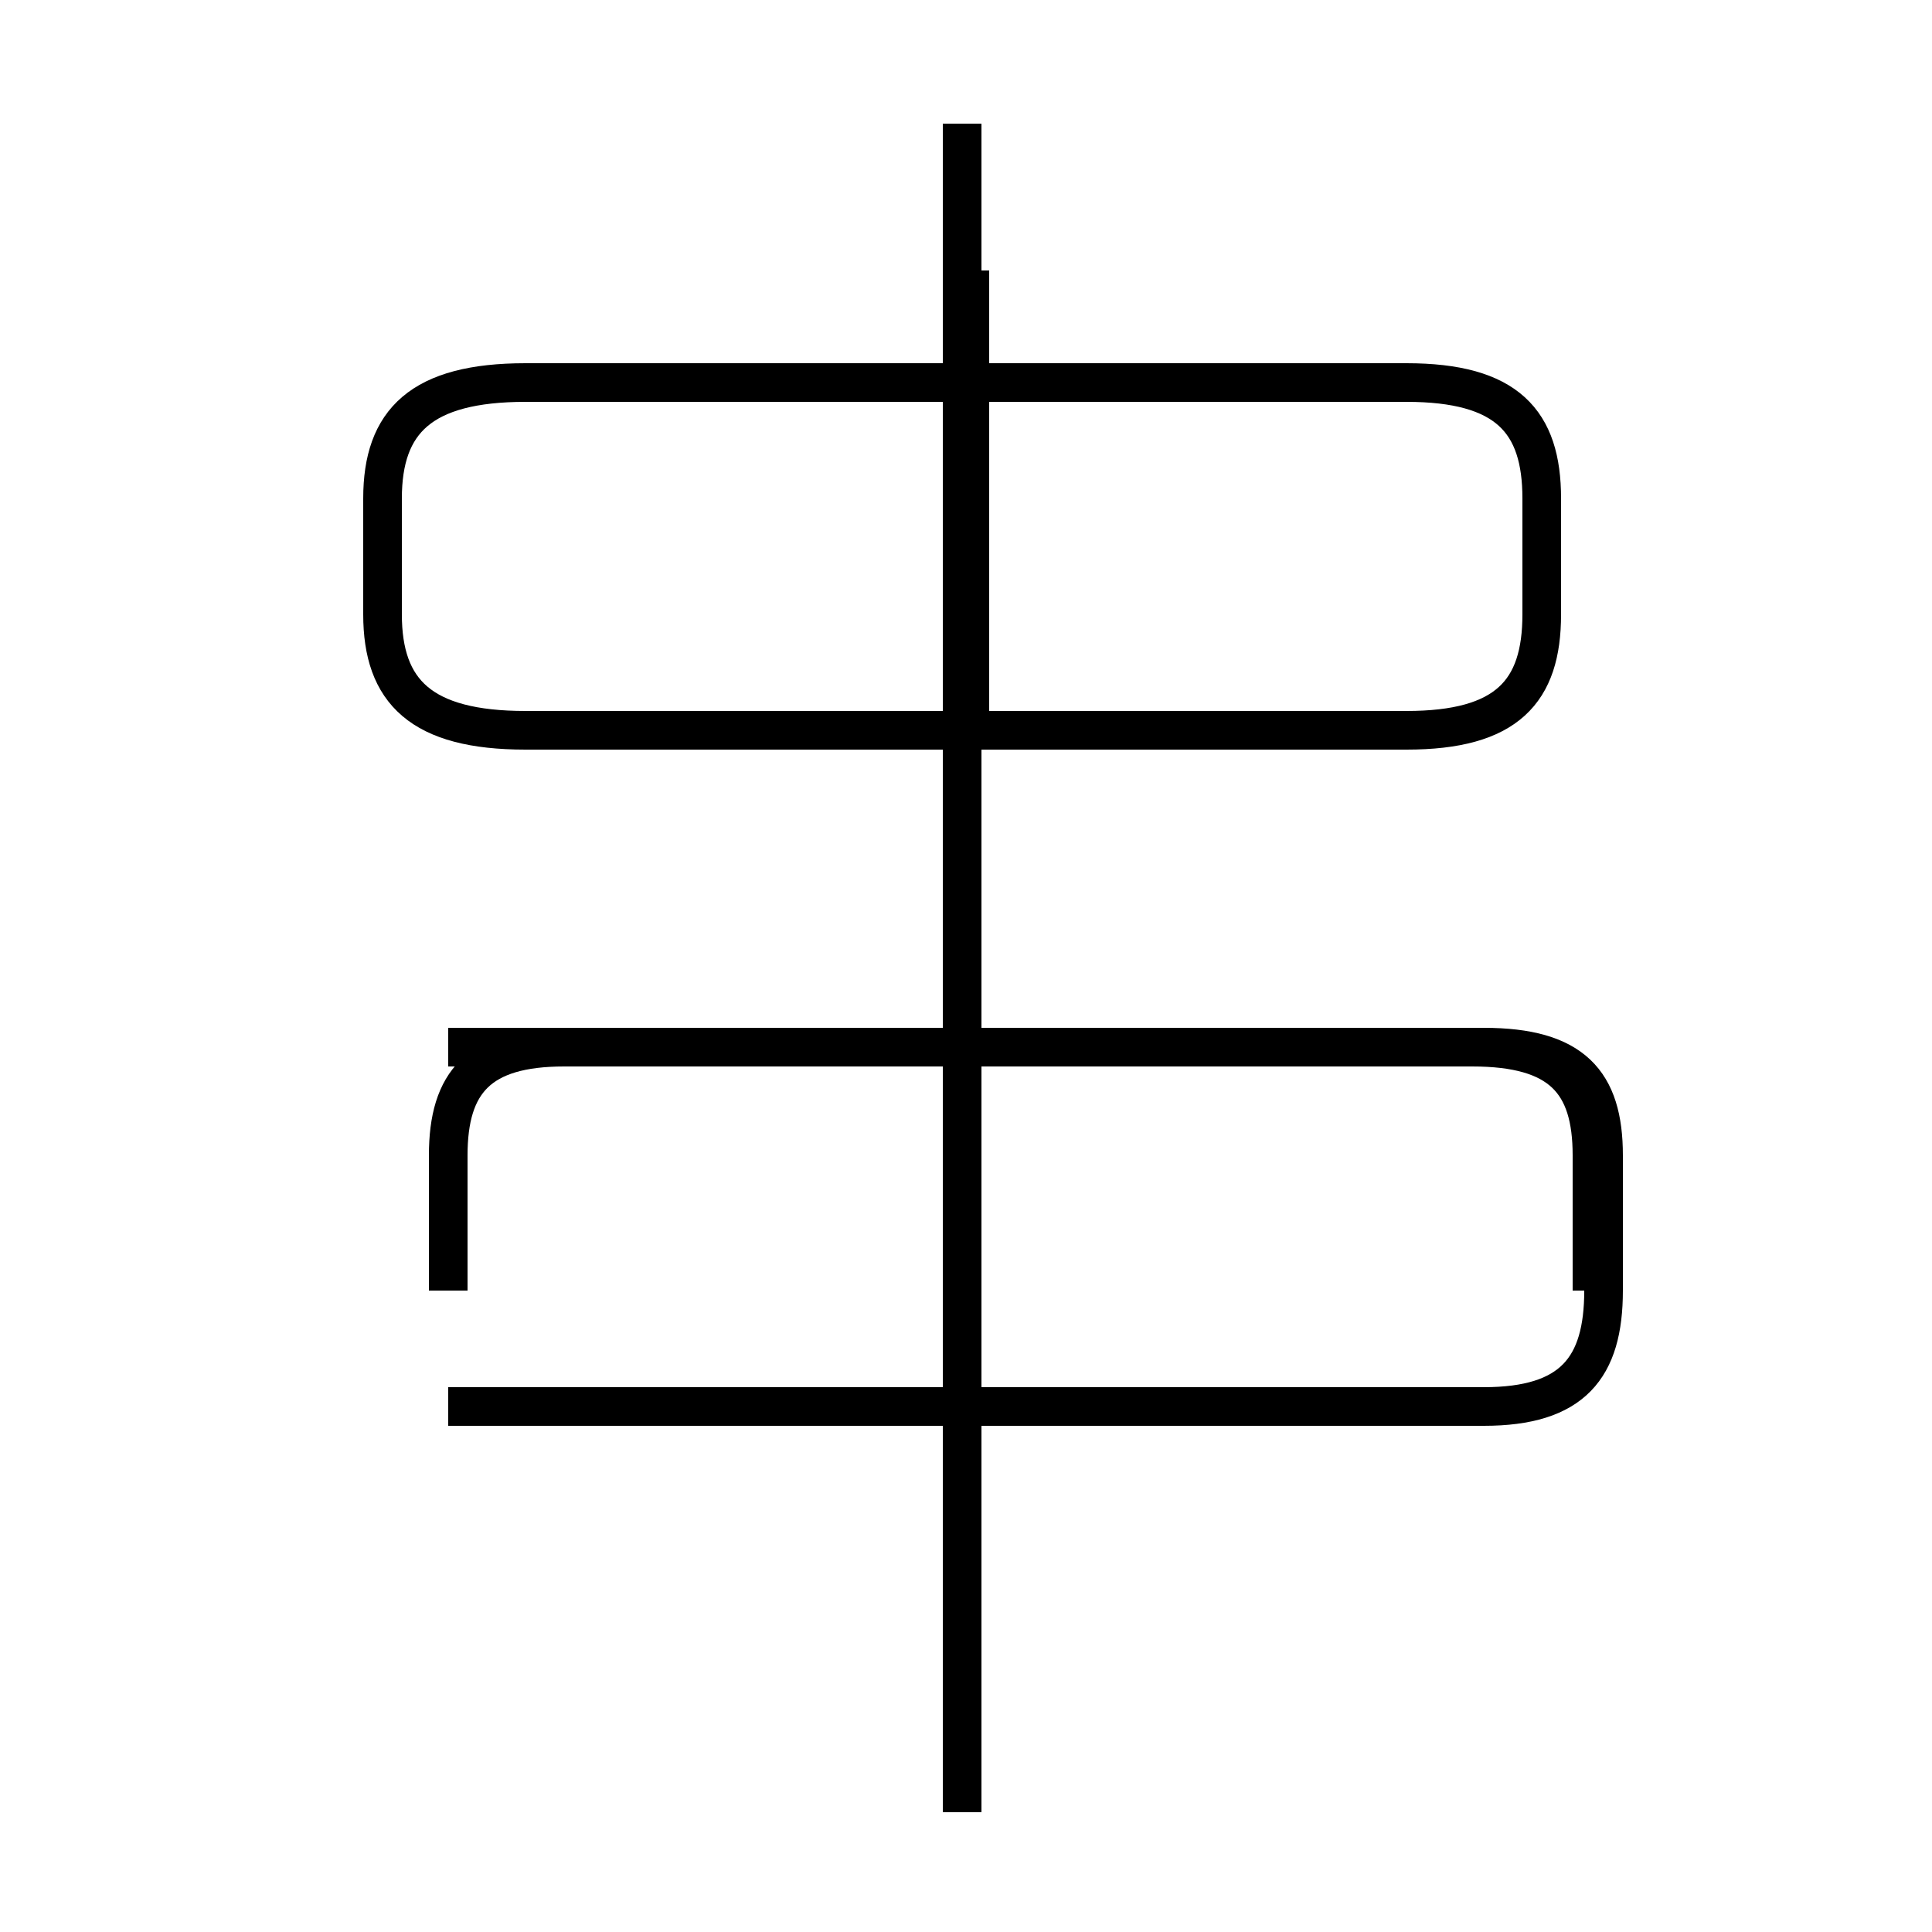 <?xml version='1.0' encoding='utf8'?>
<svg viewBox="0.0 -44.0 50.0 50.0" version="1.1" xmlns="http://www.w3.org/2000/svg">
<rect x="0.0" y="-44.0" width="50.0" height="50.0" fill="#808080" stroke="none"/>
<rect x="-1000" y="-1000" width="2000" height="2000" stroke="white" fill="white"/>
<g style="fill:none; stroke:#000000;  stroke-width:1">
<path d="M 24.9 -2.9 L 24.9 40.8 M 11.6 10.6 L 11.6 14.1 C 11.6 16.0 12.4 16.9 14.6 16.9 L 38.4 16.9 C 40.7 16.9 41.5 16.0 41.5 14.1 L 41.5 10.6 C 41.5 8.6 40.7 7.6 38.4 7.6 L 11.6 7.6 M 25.1 25.1 L 25.1 37.0 M 36.4 25.1 L 13.6 25.1 C 10.9 25.1 9.9 26.1 9.9 28.1 L 9.9 31.1 C 9.9 33.1 10.9 34.1 13.6 34.1 L 36.4 34.1 C 39.0 34.1 39.9 33.1 39.9 31.1 L 39.9 28.1 C 39.9 26.1 39.0 25.1 36.4 25.1 Z M 41.2 10.6 L 41.2 14.1 C 41.2 16.0 40.4 16.9 38.1 16.9 L 11.6 16.9" transform="scale(1, -1)" />
</g>
</svg>